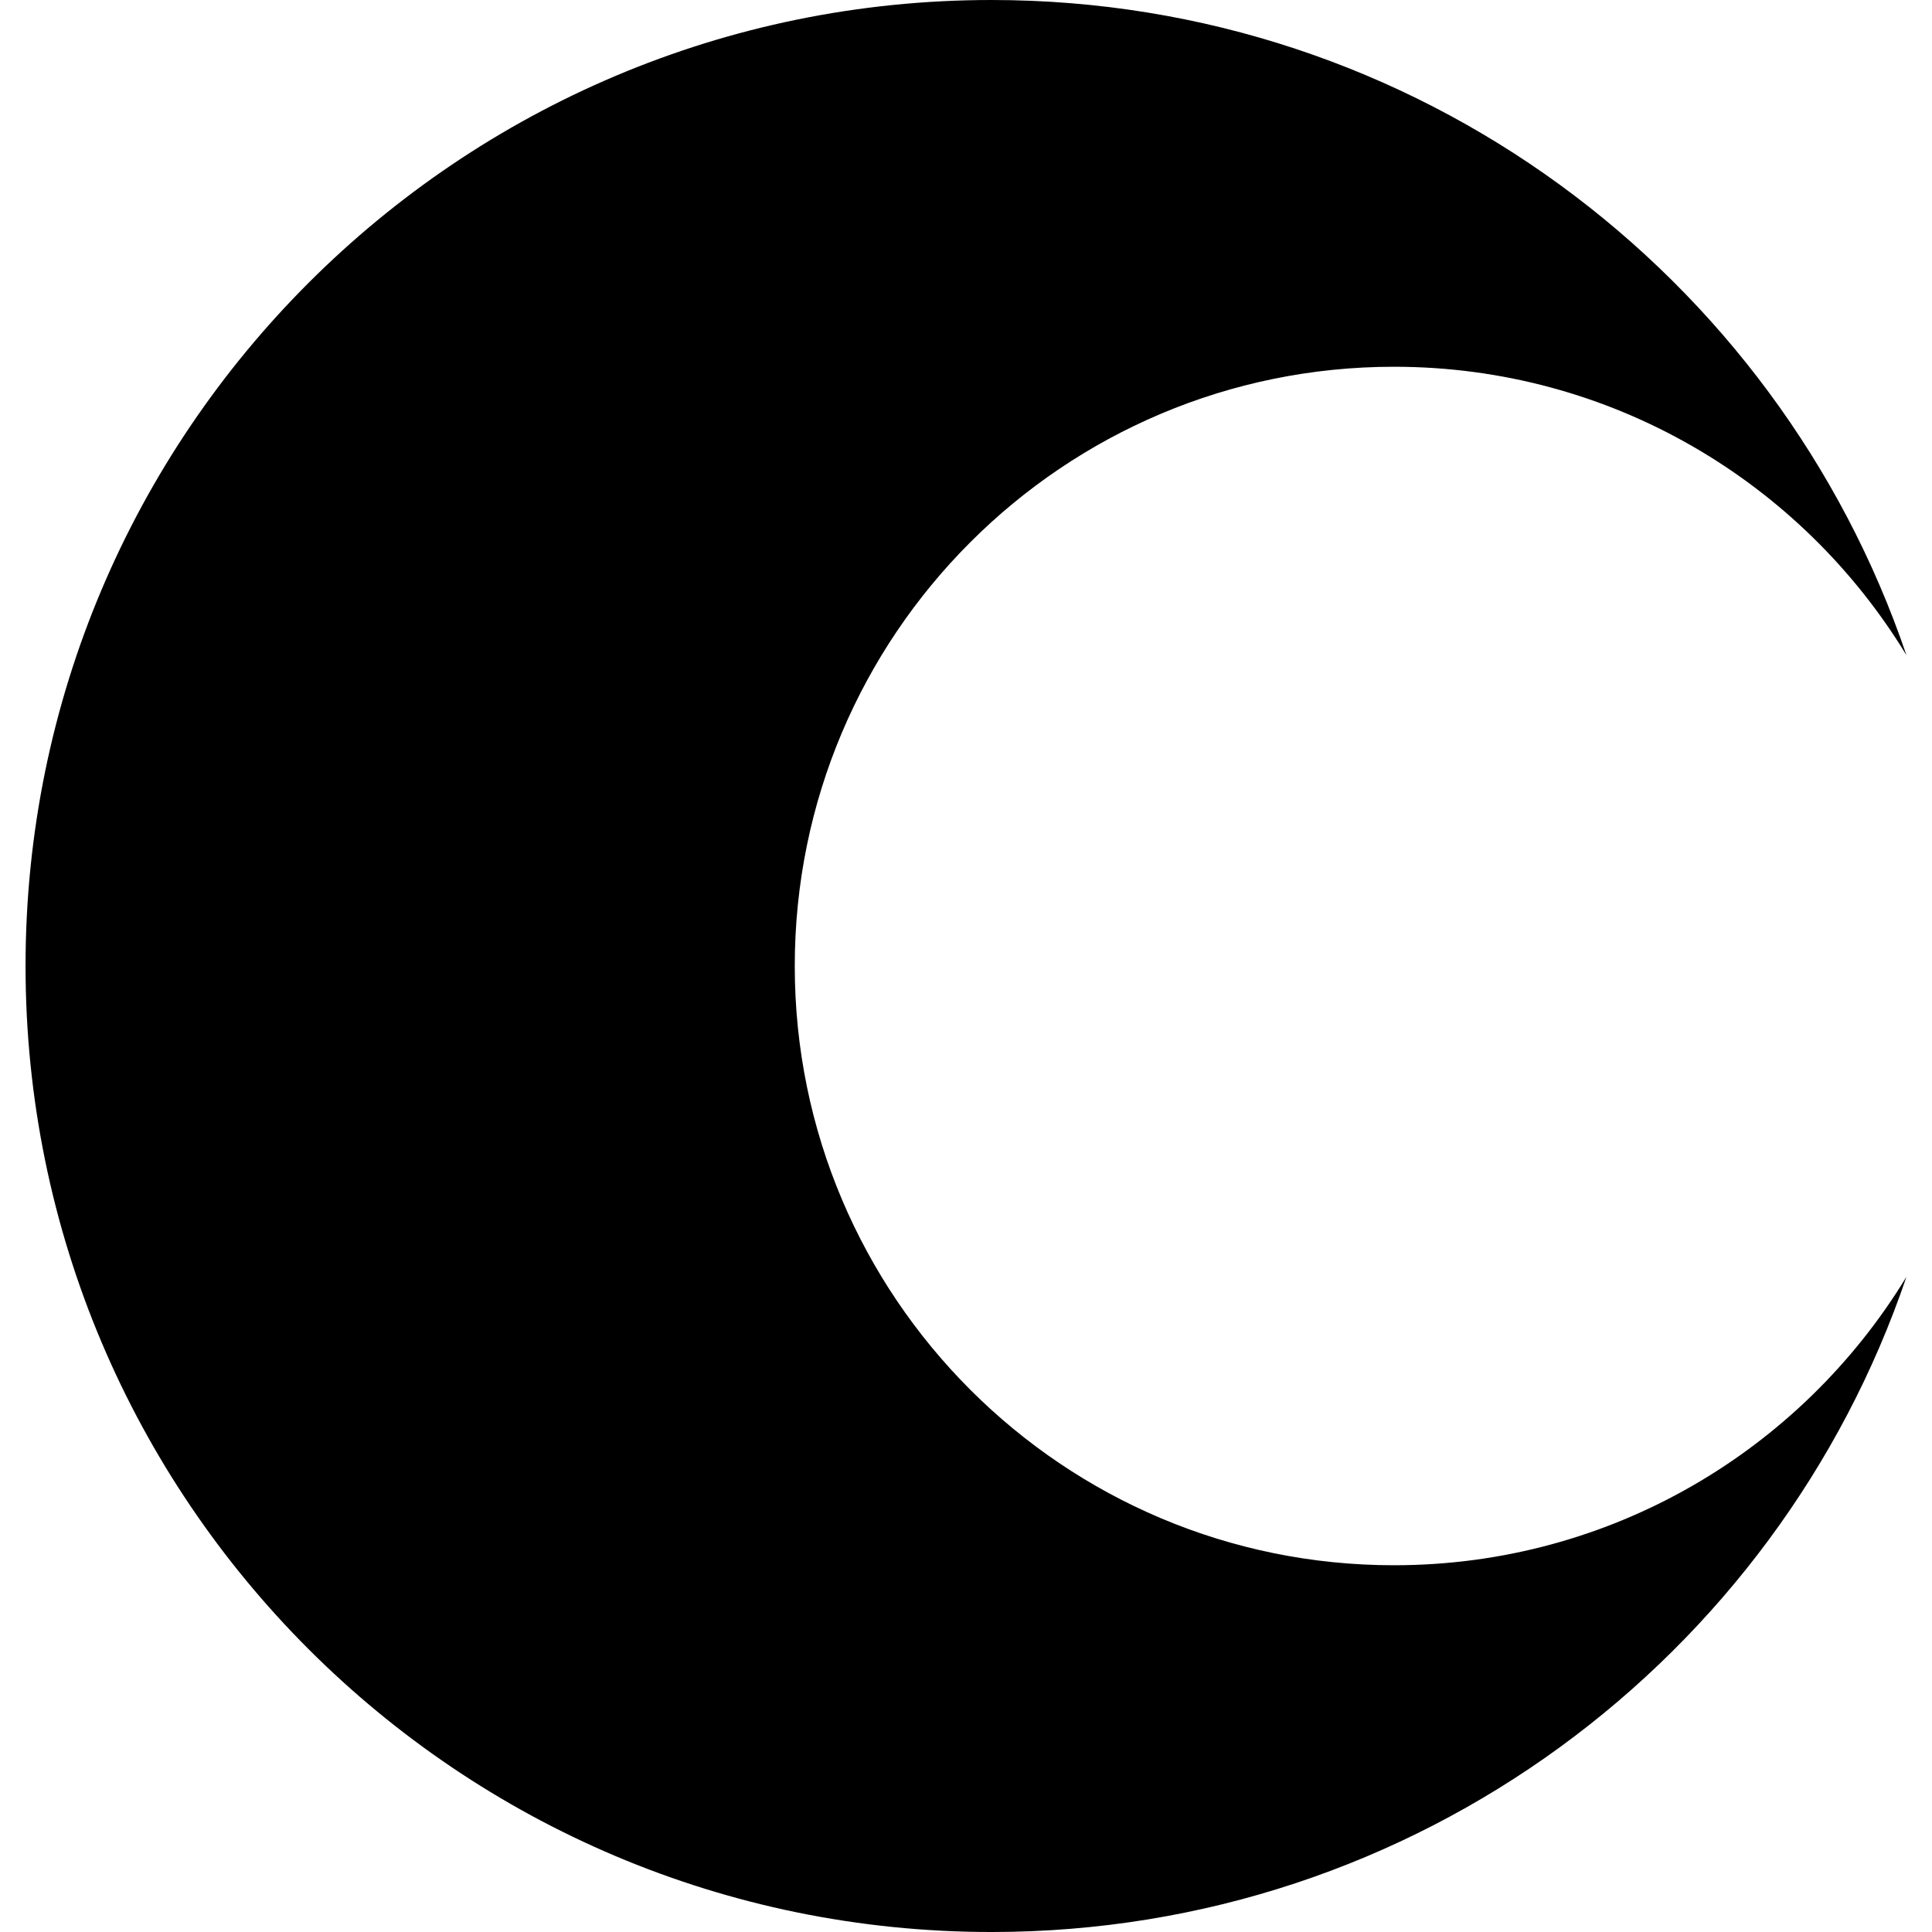 <?xml version="1.0" encoding="iso-8859-1"?>
<!-- Generator: Adobe Illustrator 16.0.0, SVG Export Plug-In . SVG Version: 6.00 Build 0)  -->
<!DOCTYPE svg PUBLIC "-//W3C//DTD SVG 1.1//EN" "http://www.w3.org/Graphics/SVG/1.1/DTD/svg11.dtd">
<svg version="1.1" id="Capa_1" xmlns="http://www.w3.org/2000/svg" xmlns:xlink="http://www.w3.org/1999/xlink" x="0px" y="0px"
	 width="550.775px" height="550.775px" viewBox="0 0 550.775 550.775" style="enable-background:new 0 0 550.775 550.775;"
	 xml:space="preserve">
<g>
	<g>
		<path d="M397.402,104.554c61.91,0,116.13,32.935,146.091,82.238C506.607,78.165,403.767,0,282.67,0
			C130.579,0,7.283,123.293,7.283,275.388c0,152.095,123.296,275.388,275.388,275.388c121.097,0,223.937-78.164,260.822-186.791
			c-29.964,49.303-84.181,82.237-146.091,82.237c-94.349,0-170.831-76.484-170.831-170.831
			C226.571,181.045,303.053,104.554,397.402,104.554z"/>
	</g>
</g>
<g>
</g>
<g>
</g>
<g>
</g>
<g>
</g>
<g>
</g>
<g>
</g>
<g>
</g>
<g>
</g>
<g>
</g>
<g>
</g>
<g>
</g>
<g>
</g>
<g>
</g>
<g>
</g>
<g>
</g>
</svg>
